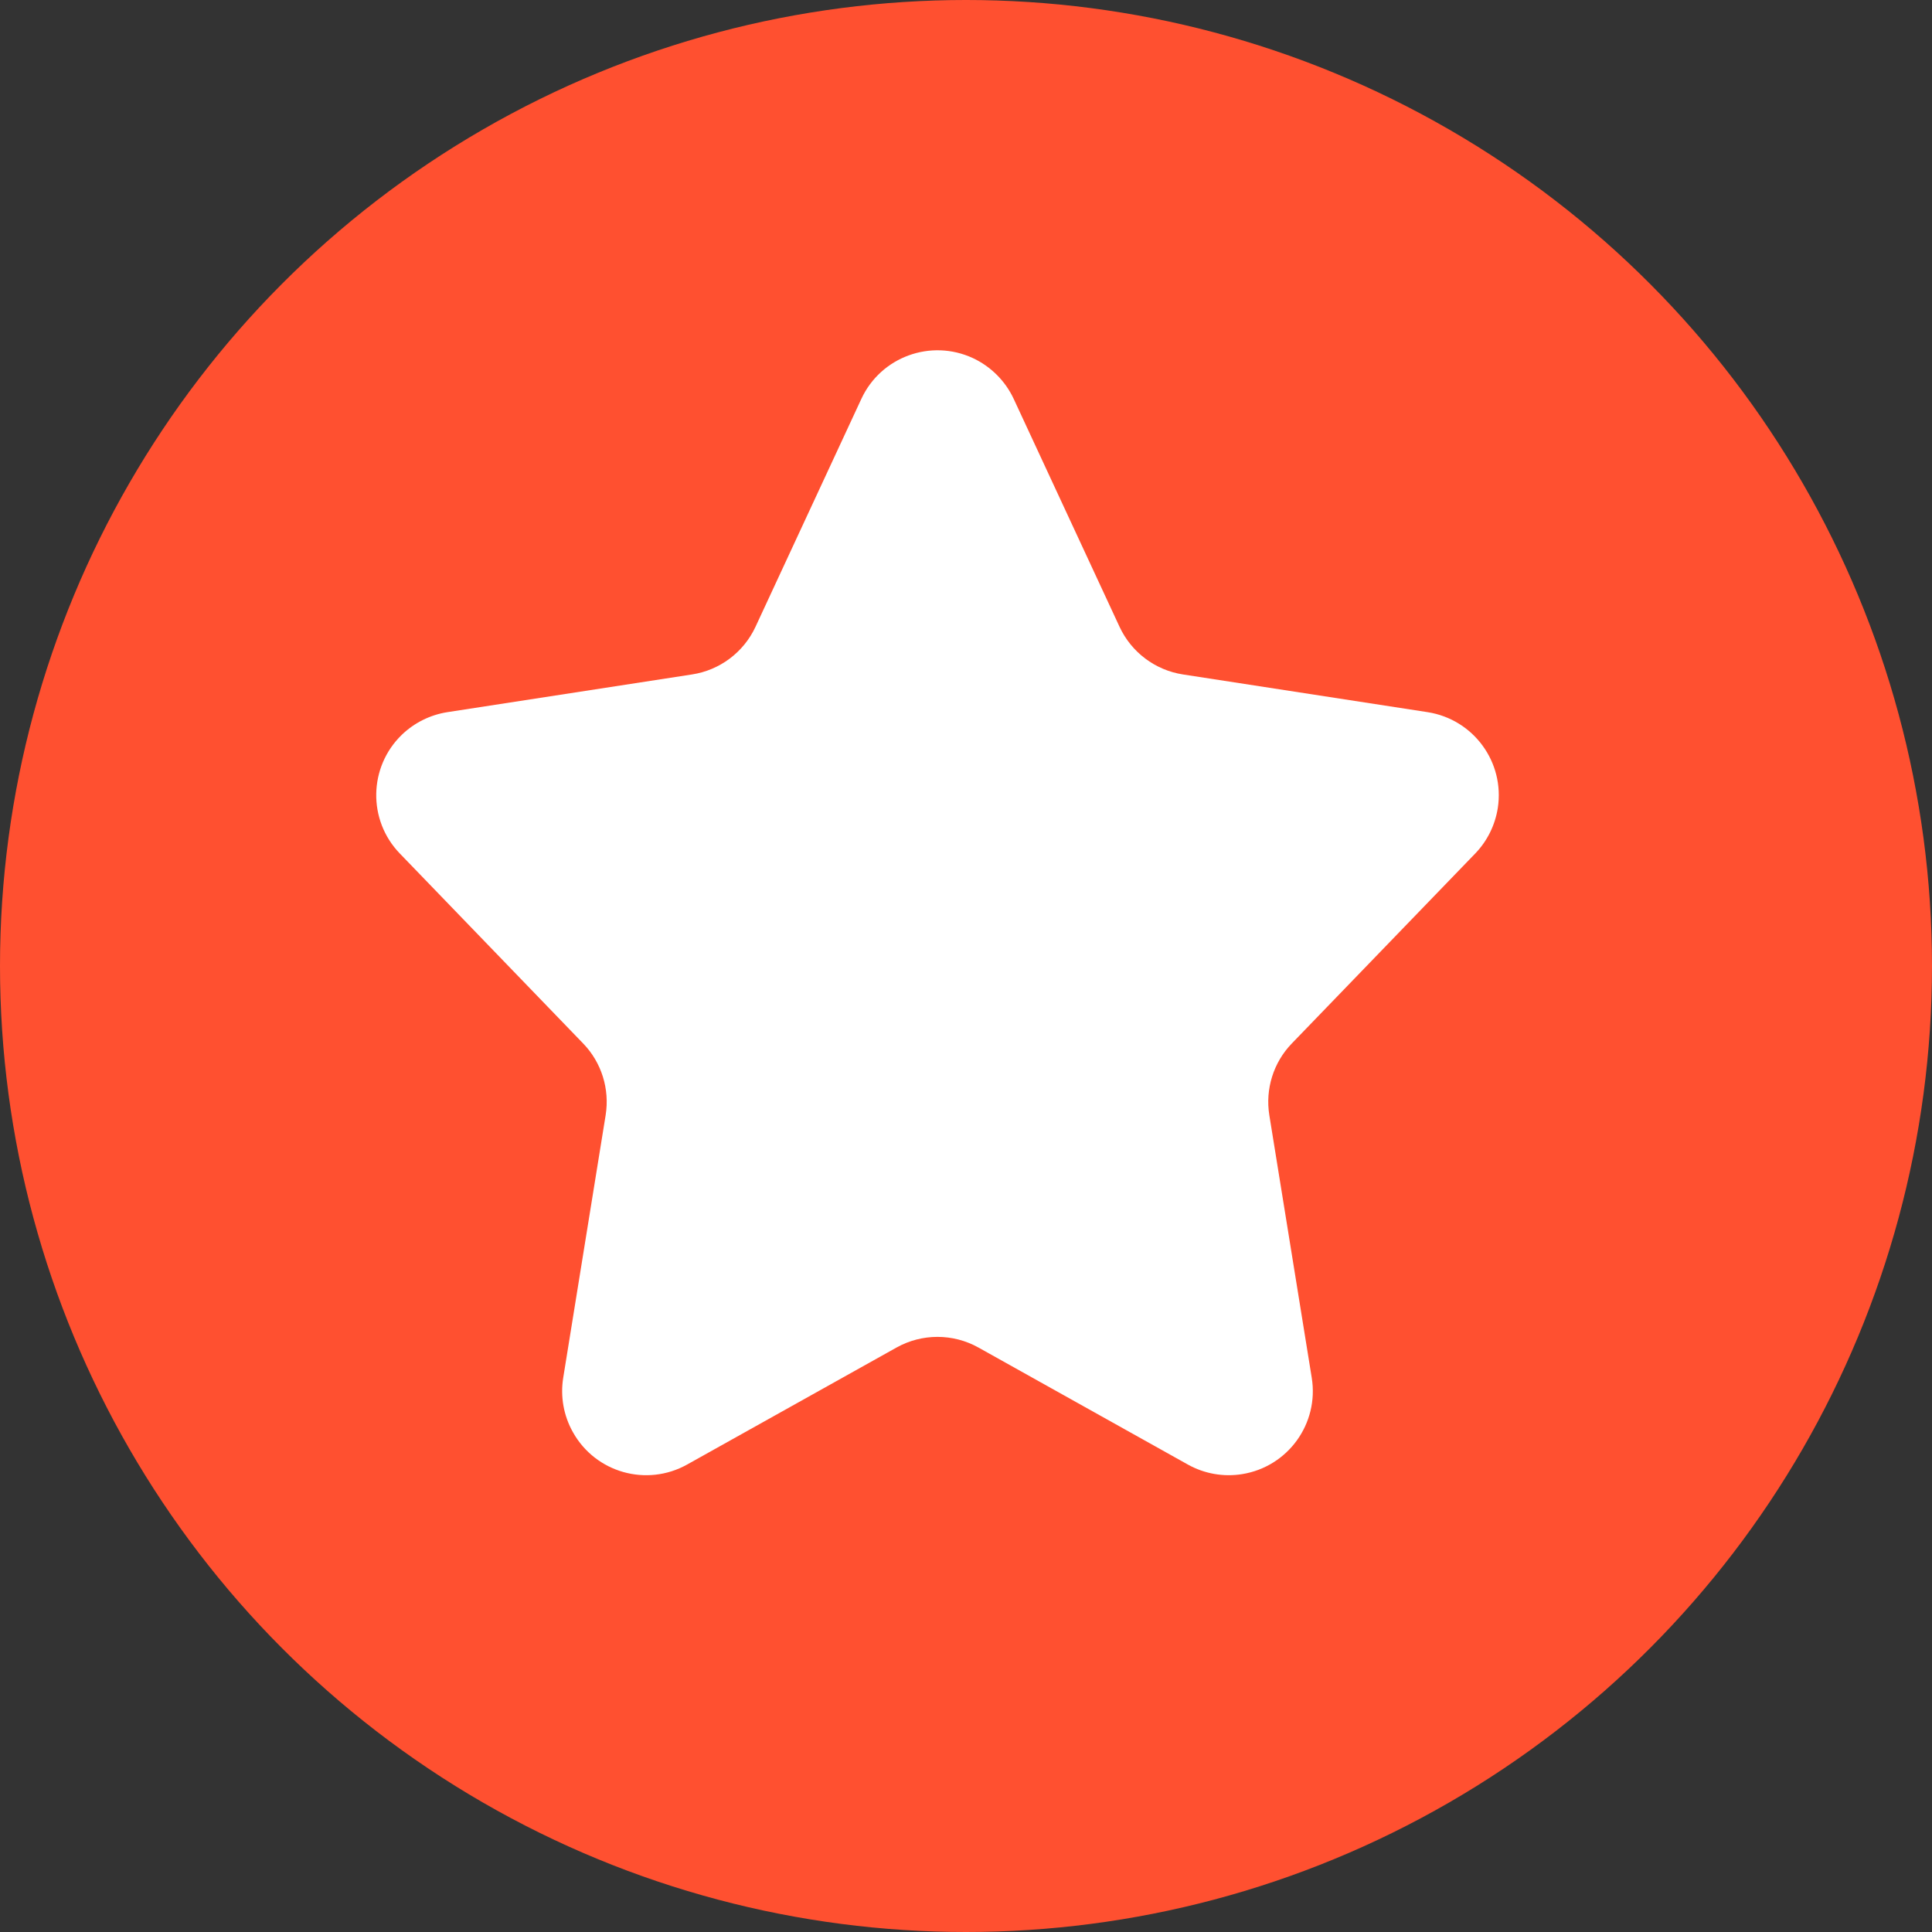 <?xml version="1.0" encoding="UTF-8"?>
<svg width="23px" height="23px" viewBox="0 0 23 23" version="1.1" xmlns="http://www.w3.org/2000/svg" xmlns:xlink="http://www.w3.org/1999/xlink">
    <rect x="0" y="0" width="23" height="23" fill="#333333" stroke="none"/>
    <!-- Generator: Sketch 50.2 (55047) - http://www.bohemiancoding.com/sketch -->
    <title>Group 2</title>
    <desc>Created with Sketch.</desc>
    <defs></defs>
    <g id="Website---Blog" stroke="none" stroke-width="1" fill="none" fill-rule="evenodd">
        <g id="&gt;-My-Profile-,-account" transform="translate(-173, -464)">
            <g id="Group-2" transform="translate(173, 464)">
                <circle id="Oval" fill="#FF5030" cx="11.5" cy="11.5" r="11.5"></circle>
                <path d="M10.673,16.042 L8.18,17.435 C7.698,17.704 7.089,17.532 6.82,17.049 C6.71,16.853 6.669,16.625 6.705,16.402 L7.21,13.276 C7.26,12.965 7.161,12.648 6.942,12.422 L4.76,10.161 C4.376,9.764 4.387,9.131 4.784,8.747 C4.933,8.604 5.122,8.51 5.326,8.478 L8.239,8.029 C8.57,7.978 8.853,7.765 8.994,7.462 L10.254,4.749 C10.486,4.248 11.081,4.031 11.582,4.263 C11.796,4.363 11.968,4.535 12.068,4.749 L13.328,7.462 C13.469,7.765 13.752,7.978 14.082,8.029 L16.995,8.478 C17.541,8.563 17.915,9.073 17.831,9.619 C17.799,9.823 17.705,10.013 17.562,10.161 L15.379,12.422 C15.16,12.648 15.061,12.965 15.111,13.276 L15.616,16.402 C15.704,16.948 15.333,17.461 14.788,17.549 C14.566,17.585 14.338,17.545 14.141,17.435 L11.648,16.042 C11.345,15.873 10.976,15.873 10.673,16.042 Z" id="Star" fill="#FFFFFF"></path>
            </g>
        </g>
    </g>
</svg>